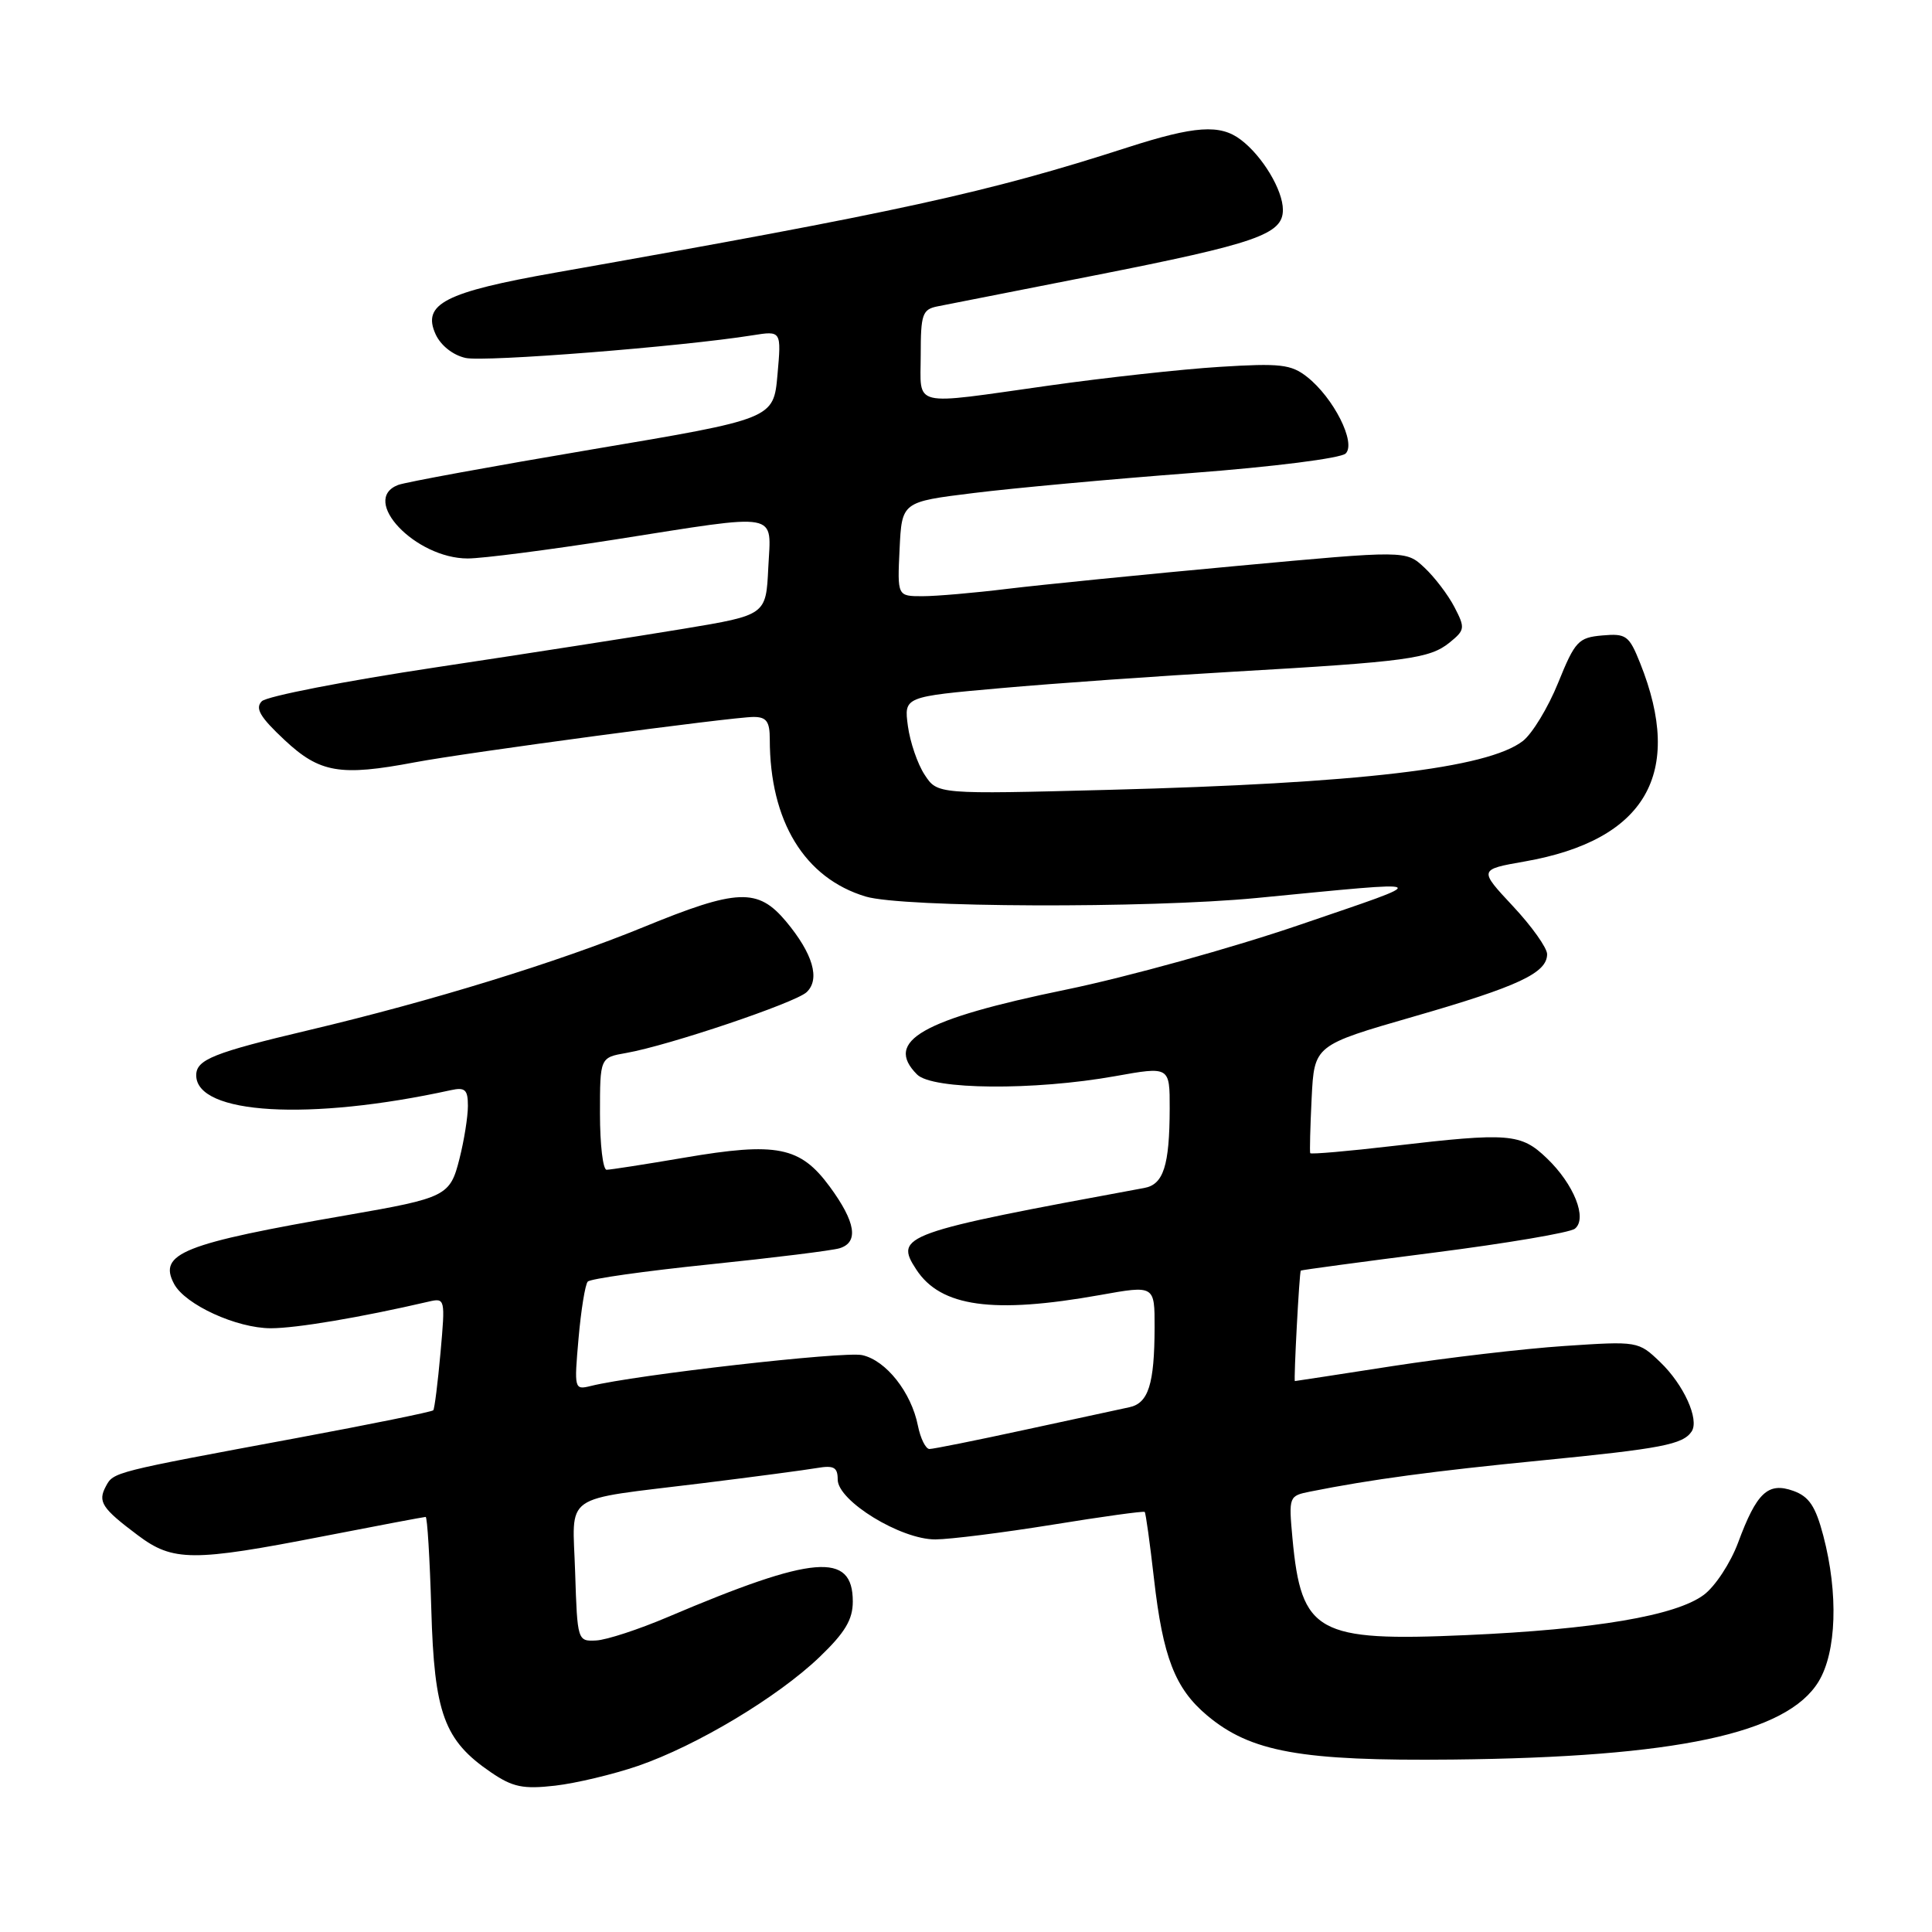 <?xml version="1.0" encoding="UTF-8" standalone="no"?>
<!DOCTYPE svg PUBLIC "-//W3C//DTD SVG 1.1//EN" "http://www.w3.org/Graphics/SVG/1.1/DTD/svg11.dtd" >
<svg xmlns="http://www.w3.org/2000/svg" xmlns:xlink="http://www.w3.org/1999/xlink" version="1.1" viewBox="0 0 256 256">
 <g >
 <path fill="currentColor"
d=" M 84.54 233.99 C 92.32 231.31 103.04 224.88 108.58 219.58 C 111.97 216.33 113.00 214.61 113.00 212.21 C 113.00 205.61 107.84 206.04 88.50 214.26 C 84.65 215.90 80.38 217.30 79.00 217.37 C 76.53 217.50 76.50 217.41 76.21 208.37 C 75.88 197.65 74.14 198.87 93.01 196.54 C 99.88 195.69 106.74 194.78 108.25 194.52 C 110.49 194.14 111.00 194.42 111.00 196.05 C 111.00 198.88 119.37 204.01 123.95 203.98 C 125.90 203.97 132.88 203.09 139.46 202.03 C 146.04 200.96 151.54 200.20 151.68 200.34 C 151.82 200.48 152.37 204.47 152.91 209.20 C 154.09 219.58 155.70 223.73 159.93 227.29 C 165.72 232.16 172.39 233.36 192.50 233.15 C 222.10 232.84 236.77 229.71 240.97 222.82 C 243.35 218.91 243.61 211.15 241.60 203.50 C 240.57 199.58 239.71 198.30 237.63 197.55 C 234.27 196.35 232.77 197.76 230.31 204.40 C 229.31 207.09 227.27 210.21 225.76 211.33 C 222.06 214.09 211.34 215.91 194.31 216.66 C 174.51 217.54 172.43 216.38 171.26 203.86 C 170.75 198.28 170.78 198.21 173.62 197.64 C 181.67 196.03 189.94 194.92 204.20 193.52 C 220.14 191.95 222.99 191.41 224.15 189.68 C 225.20 188.10 223.11 183.48 219.99 180.49 C 217.09 177.71 217.02 177.70 207.29 178.35 C 201.90 178.71 191.70 179.91 184.61 181.00 C 177.52 182.10 171.66 183.00 171.58 183.00 C 171.40 183.00 172.17 168.55 172.36 168.36 C 172.44 168.28 180.38 167.21 190.00 165.98 C 199.62 164.75 208.03 163.33 208.68 162.81 C 210.37 161.47 208.56 156.91 204.96 153.47 C 201.53 150.18 199.97 150.05 184.64 151.84 C 178.66 152.54 173.70 152.97 173.61 152.80 C 173.53 152.64 173.61 149.35 173.80 145.50 C 174.15 138.50 174.15 138.50 187.32 134.70 C 201.21 130.70 205.00 128.92 205.00 126.43 C 205.00 125.60 202.96 122.73 200.47 120.07 C 195.94 115.22 195.94 115.22 202.03 114.15 C 218.06 111.33 223.19 102.51 217.32 87.85 C 215.86 84.20 215.47 83.92 212.31 84.20 C 209.14 84.48 208.70 84.95 206.46 90.48 C 205.13 93.77 203.01 97.25 201.77 98.20 C 197.05 101.81 180.18 103.79 146.86 104.66 C 124.21 105.25 124.21 105.25 122.52 102.66 C 121.58 101.24 120.59 98.33 120.30 96.20 C 119.78 92.32 119.78 92.32 132.64 91.18 C 139.71 90.55 153.60 89.57 163.50 89.00 C 186.42 87.68 189.44 87.28 192.08 85.14 C 194.12 83.48 194.16 83.21 192.72 80.44 C 191.88 78.82 190.09 76.47 188.74 75.21 C 186.29 72.92 186.29 72.92 163.89 74.99 C 151.58 76.12 137.91 77.49 133.53 78.02 C 129.14 78.56 124.06 79.00 122.23 79.00 C 118.90 79.00 118.90 79.00 119.20 72.75 C 119.50 66.50 119.50 66.50 129.00 65.33 C 134.22 64.68 147.21 63.49 157.85 62.68 C 168.80 61.85 177.68 60.72 178.31 60.09 C 179.72 58.68 176.71 52.70 173.18 49.93 C 171.08 48.28 169.63 48.11 161.64 48.61 C 156.61 48.92 146.43 50.04 139.00 51.09 C 120.44 53.70 122.00 54.08 122.00 47.02 C 122.00 41.62 122.22 40.99 124.25 40.59 C 125.49 40.34 134.78 38.51 144.91 36.52 C 166.52 32.26 170.00 31.05 169.99 27.80 C 169.99 25.19 167.28 20.68 164.42 18.52 C 161.67 16.43 158.33 16.66 149.39 19.54 C 130.90 25.51 119.18 28.07 73.62 36.12 C 58.94 38.71 55.89 40.28 57.72 44.29 C 58.40 45.78 60.02 47.06 61.69 47.43 C 64.23 47.99 90.32 45.93 99.71 44.43 C 103.54 43.82 103.54 43.82 103.02 49.66 C 102.50 55.50 102.50 55.50 78.50 59.54 C 65.30 61.77 53.71 63.89 52.75 64.26 C 47.66 66.22 55.04 74.00 61.98 74.00 C 63.92 74.00 72.67 72.87 81.43 71.50 C 103.74 68.00 102.16 67.71 101.80 75.25 C 101.50 81.50 101.50 81.50 90.55 83.32 C 84.52 84.32 69.76 86.62 57.73 88.43 C 45.71 90.24 35.34 92.26 34.69 92.92 C 33.77 93.85 34.45 95.01 37.71 98.06 C 42.37 102.42 45.08 102.88 54.97 101.01 C 61.72 99.73 97.03 95.00 99.85 95.00 C 101.56 95.00 102.00 95.60 102.00 97.95 C 102.00 108.82 106.61 116.37 114.72 118.80 C 119.60 120.26 152.06 120.38 166.50 118.99 C 190.61 116.66 190.18 116.40 172.26 122.53 C 163.32 125.59 149.37 129.46 141.26 131.13 C 122.16 135.06 117.09 137.95 121.52 142.38 C 123.55 144.41 136.99 144.52 147.75 142.60 C 155.00 141.30 155.00 141.30 154.99 146.90 C 154.97 154.44 154.17 156.95 151.63 157.41 C 119.54 163.33 118.46 163.72 121.42 168.23 C 124.65 173.17 131.58 174.13 145.75 171.60 C 153.00 170.30 153.00 170.30 152.99 175.90 C 152.97 183.42 152.17 185.94 149.63 186.47 C 148.46 186.72 142.23 188.06 135.79 189.46 C 129.34 190.86 123.66 192.00 123.16 192.00 C 122.66 192.00 121.97 190.61 121.63 188.92 C 120.75 184.48 117.40 180.25 114.24 179.56 C 111.83 179.03 84.18 182.18 78.28 183.65 C 76.10 184.19 76.07 184.06 76.66 177.35 C 76.99 173.58 77.54 170.19 77.88 169.82 C 78.22 169.44 85.47 168.42 94.00 167.54 C 102.53 166.66 110.29 165.70 111.25 165.40 C 113.82 164.61 113.39 161.93 109.94 157.23 C 106.03 151.92 102.95 151.30 90.66 153.40 C 85.49 154.28 80.86 155.00 80.38 155.00 C 79.89 155.00 79.50 151.66 79.50 147.57 C 79.50 140.13 79.50 140.13 83.00 139.52 C 88.62 138.53 105.37 132.88 106.88 131.47 C 108.71 129.75 107.72 126.37 104.15 122.09 C 100.41 117.63 97.71 117.74 85.23 122.86 C 73.87 127.51 57.21 132.64 41.00 136.48 C 28.28 139.49 26.00 140.40 26.00 142.48 C 26.00 147.68 41.01 148.56 59.75 144.45 C 61.63 144.04 62.00 144.39 62.00 146.54 C 62.00 147.96 61.50 151.11 60.88 153.55 C 59.64 158.48 59.13 158.73 46.00 161.01 C 24.21 164.78 20.91 166.09 23.07 170.13 C 24.54 172.88 31.36 176.00 35.89 176.00 C 39.27 176.00 47.80 174.56 56.76 172.48 C 58.99 171.96 59.01 172.05 58.37 179.23 C 58.01 183.23 57.58 186.67 57.41 186.87 C 57.24 187.07 49.09 188.73 39.30 190.55 C 14.97 195.07 15.04 195.05 14.03 196.94 C 12.93 198.99 13.49 199.85 18.25 203.42 C 22.92 206.93 25.52 206.94 42.86 203.56 C 50.09 202.15 56.19 201.00 56.40 201.00 C 56.62 201.00 56.95 206.51 57.15 213.25 C 57.54 227.06 58.85 230.61 65.05 234.84 C 67.94 236.81 69.31 237.09 73.55 236.61 C 76.33 236.29 81.27 235.11 84.54 233.99 Z "/>
</g>
</svg>